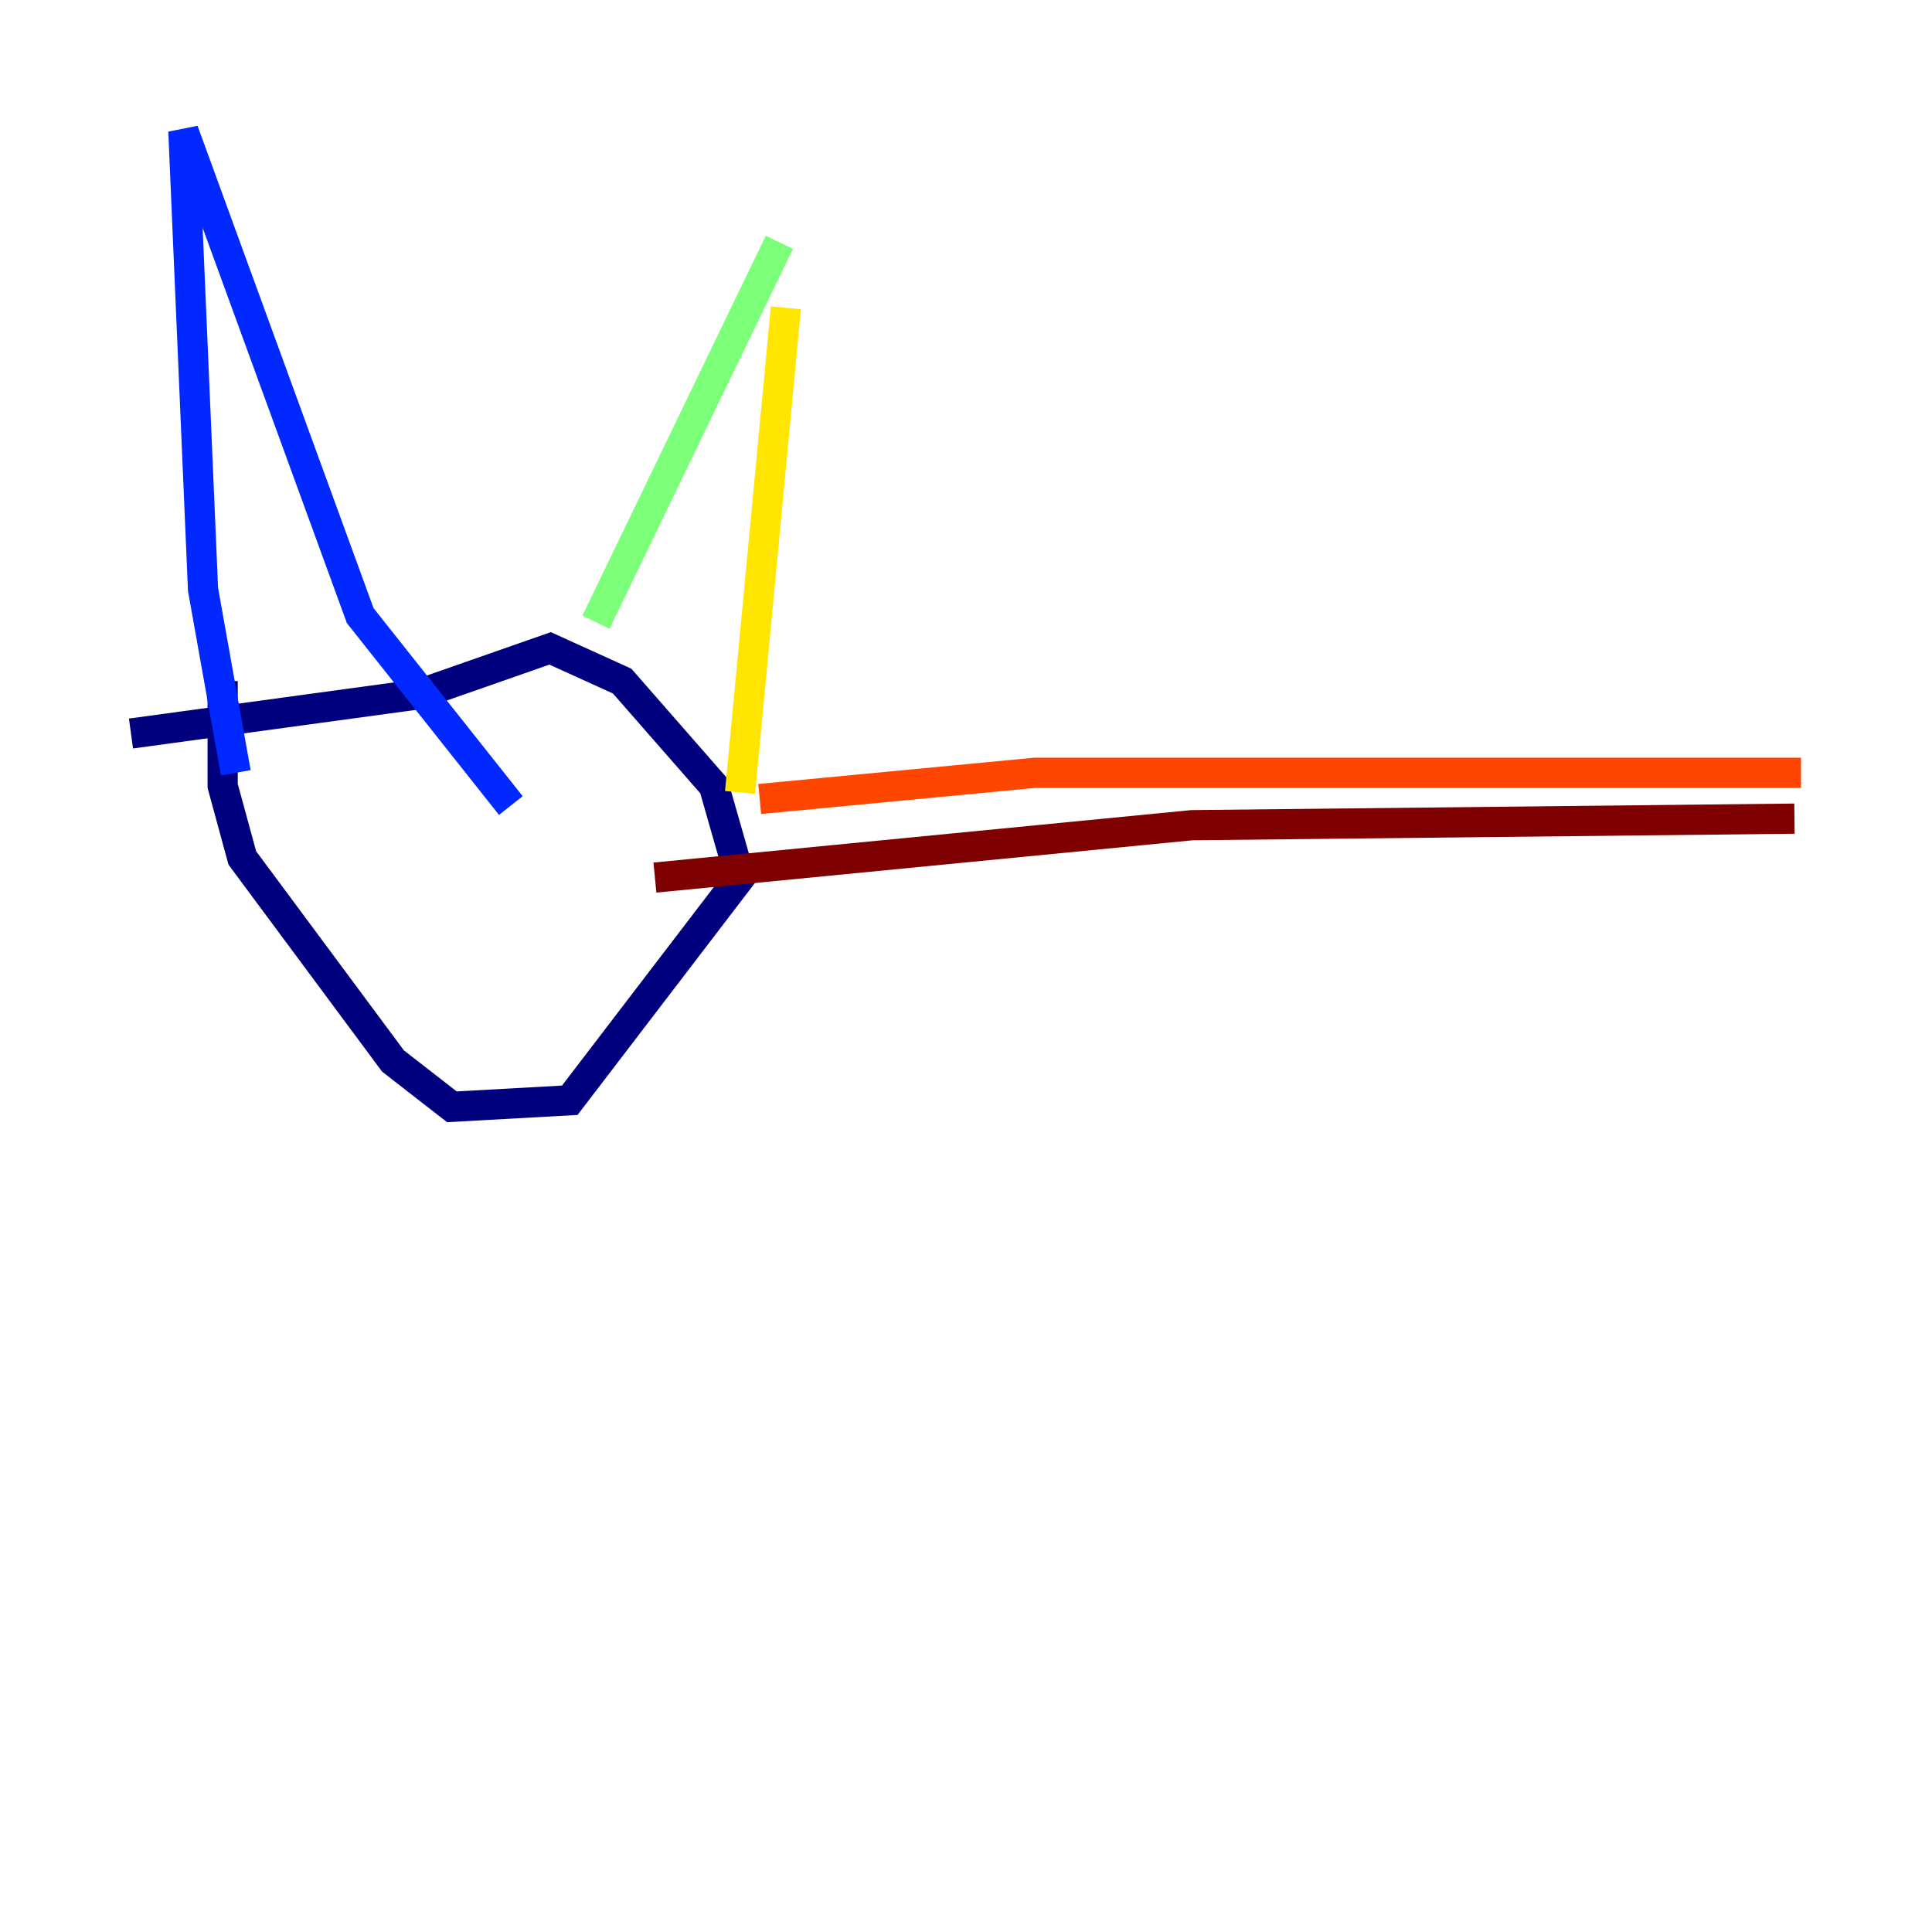 <?xml version="1.0" encoding="utf-8" ?>
<svg baseProfile="tiny" height="128" version="1.2" viewBox="0,0,128,128" width="128" xmlns="http://www.w3.org/2000/svg" xmlns:ev="http://www.w3.org/2001/xml-events" xmlns:xlink="http://www.w3.org/1999/xlink"><defs /><polyline fill="none" points="14.752,45.125 14.752,52.068 16.054,56.841 26.034,70.291 29.939,73.329 37.749,72.895 49.031,58.142 47.295,52.068 41.22,45.125 36.447,42.956 27.77,45.993 8.678,48.597" stroke="#00007f" stroke-width="2" /><polyline fill="none" points="15.62,51.2 13.451,39.051 12.149,8.678 23.864,40.786 33.844,53.37" stroke="#0028ff" stroke-width="2" /><polyline fill="none" points="40.352,41.654 40.352,41.654" stroke="#00d4ff" stroke-width="2" /><polyline fill="none" points="39.485,41.22 51.634,16.054" stroke="#7cff79" stroke-width="2" /><polyline fill="none" points="52.068,20.393 49.031,52.502" stroke="#ffe500" stroke-width="2" /><polyline fill="none" points="50.332,52.936 68.556,51.2 119.322,51.2" stroke="#ff4600" stroke-width="2" /><polyline fill="none" points="43.39,58.142 78.969,54.671 118.888,54.237" stroke="#7f0000" stroke-width="2" /></svg>